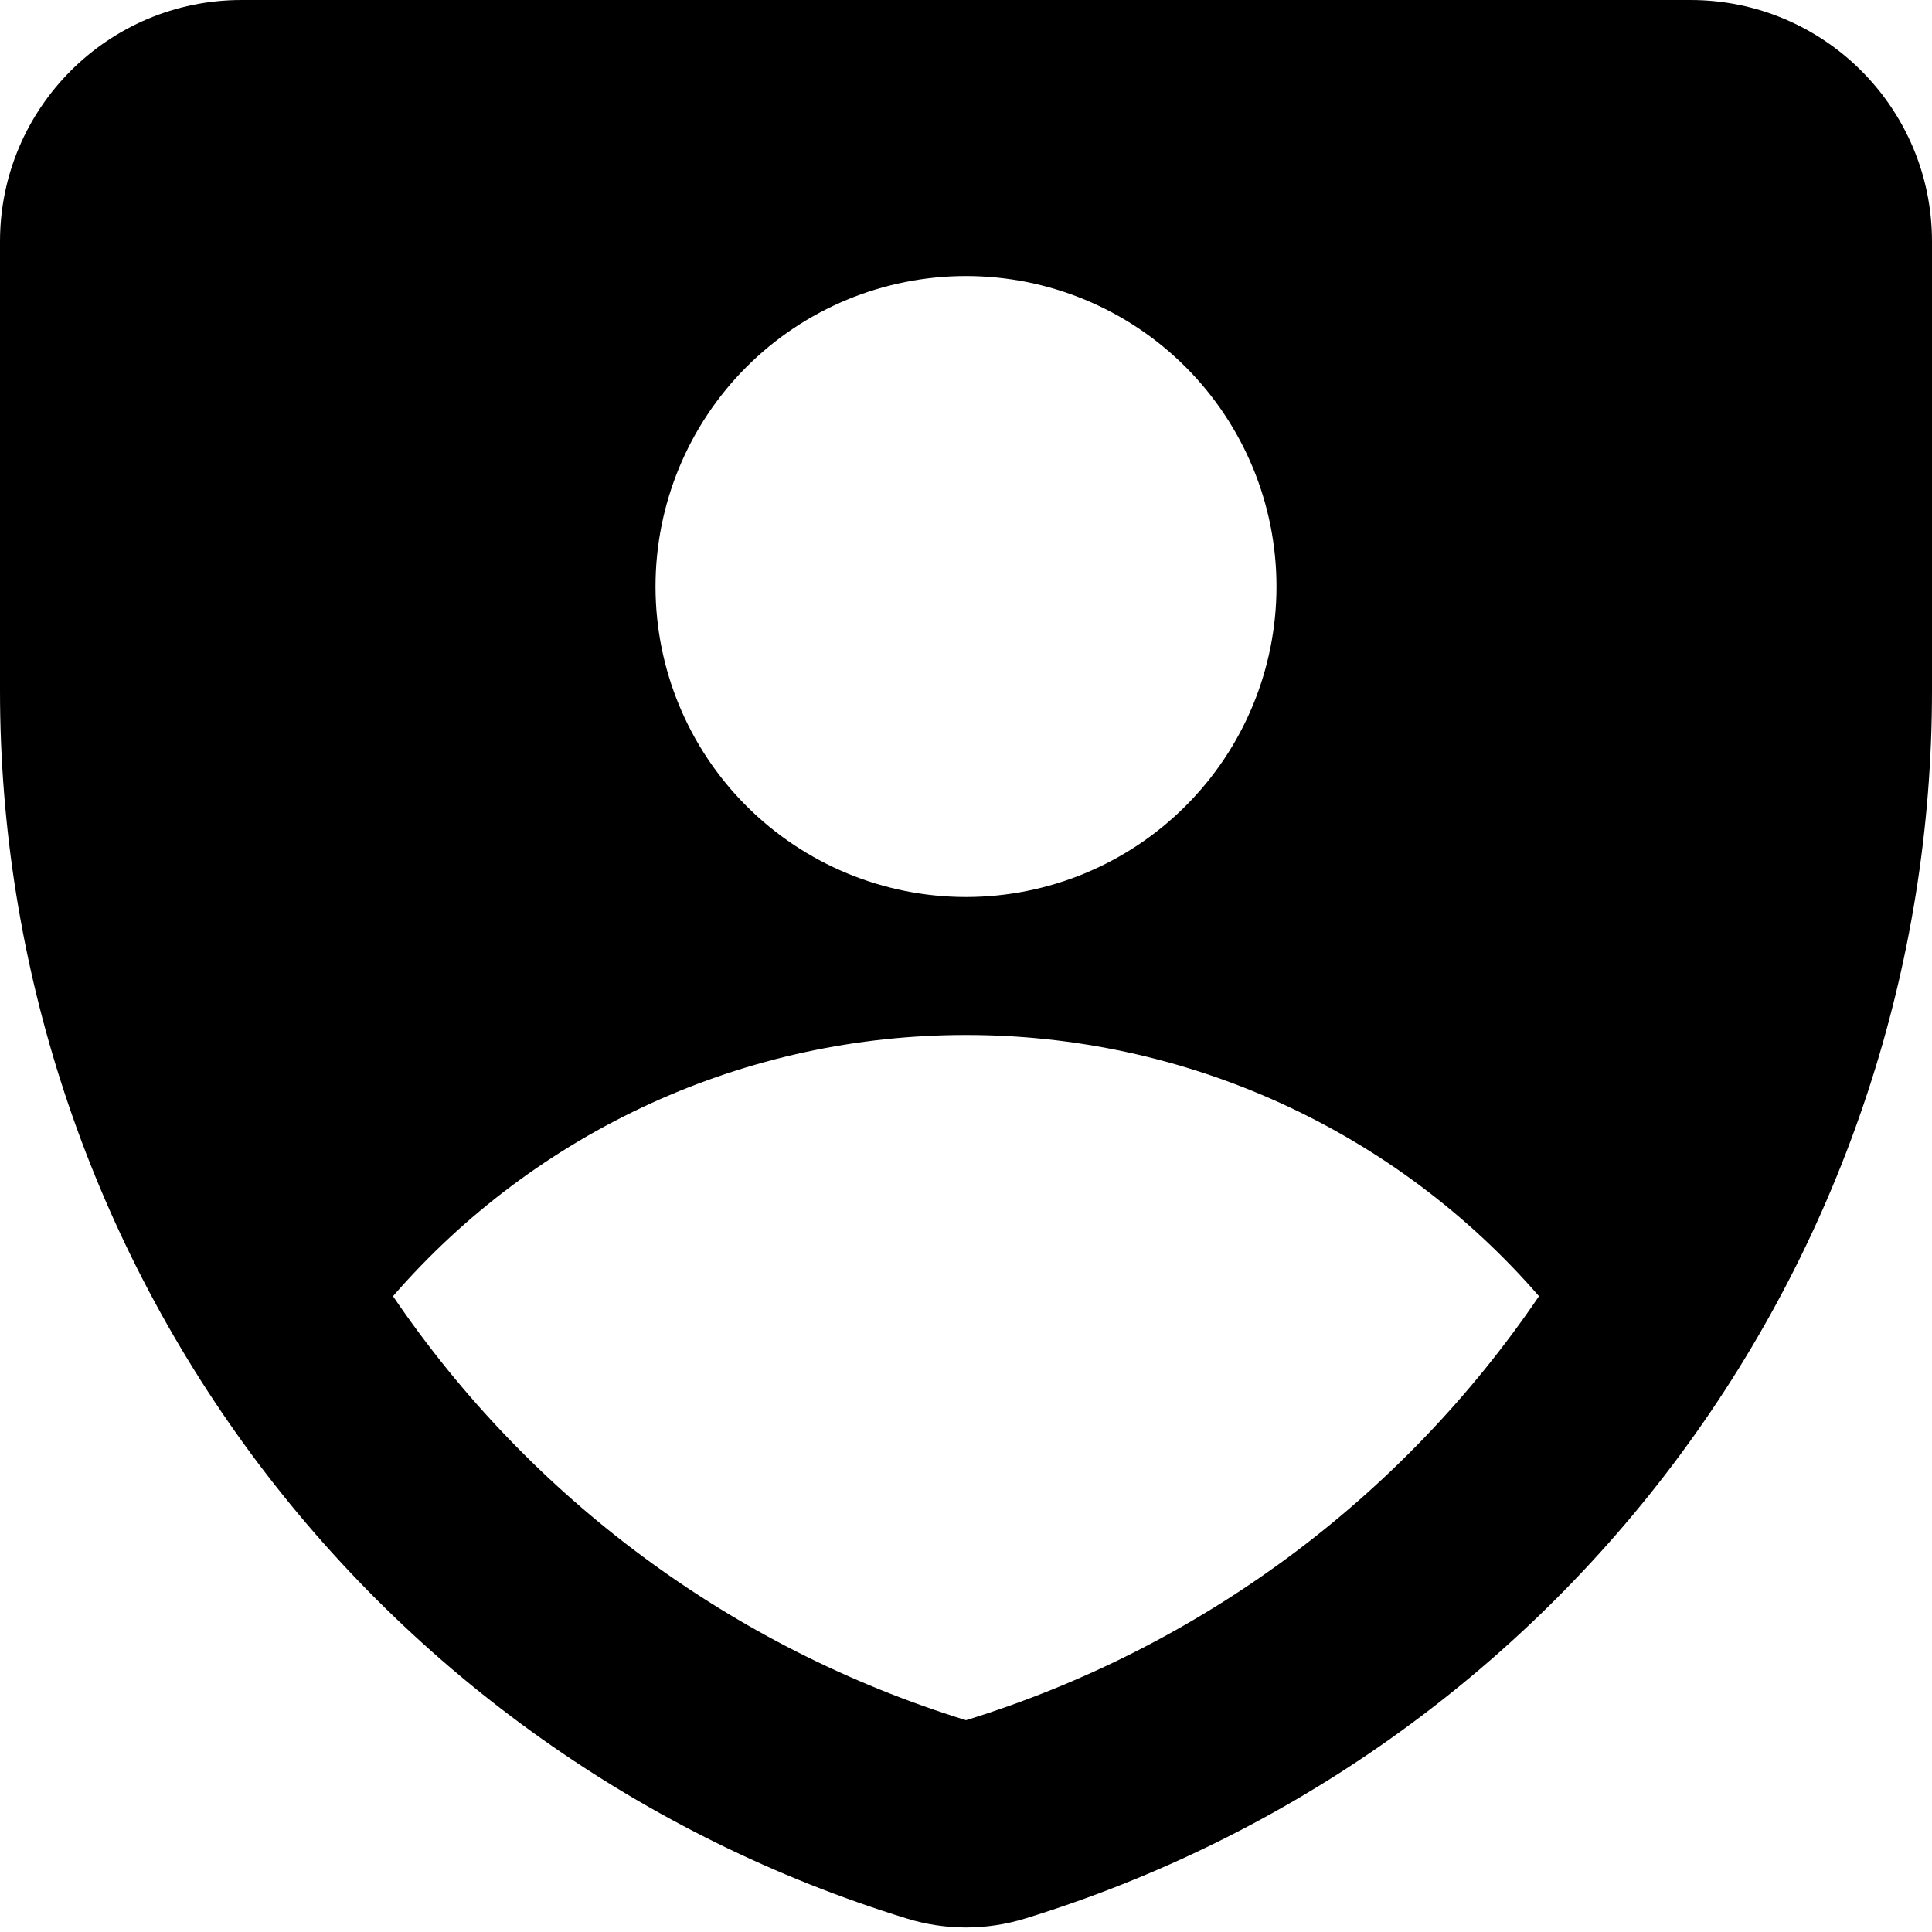 <svg width="24" height="24" viewBox="0 0 24 24" fill="none" xmlns="http://www.w3.org/2000/svg">
<path fill-rule="evenodd" clip-rule="evenodd" d="M0 3C0 1.344 1.344 0 3 0H21C22.656 0 24 1.342 24 3V8.583C24 11.995 22.906 15.317 20.879 18.062C18.852 20.806 15.998 22.829 12.737 23.832C12.257 23.981 11.743 23.981 11.263 23.832C8.002 22.829 5.148 20.806 3.121 18.062C1.094 15.317 0 11.995 0 8.583L0 3ZM12 11.143C13.023 11.143 14.004 10.736 14.727 10.013C15.451 9.29 15.857 8.309 15.857 7.286C15.857 6.263 15.451 5.282 14.727 4.558C14.004 3.835 13.023 3.429 12 3.429C10.977 3.429 9.996 3.835 9.273 4.558C8.549 5.282 8.143 6.263 8.143 7.286C8.143 8.309 8.549 9.29 9.273 10.013C9.996 10.736 10.977 11.143 12 11.143ZM19.118 16.102C18.234 15.082 17.14 14.265 15.912 13.705C14.684 13.145 13.35 12.856 12 12.857C10.65 12.856 9.316 13.145 8.088 13.705C6.86 14.265 5.766 15.082 4.882 16.102C6.588 18.615 9.098 20.473 12 21.369C14.902 20.473 17.412 18.615 19.118 16.102Z" fill="black"/>
</svg>
